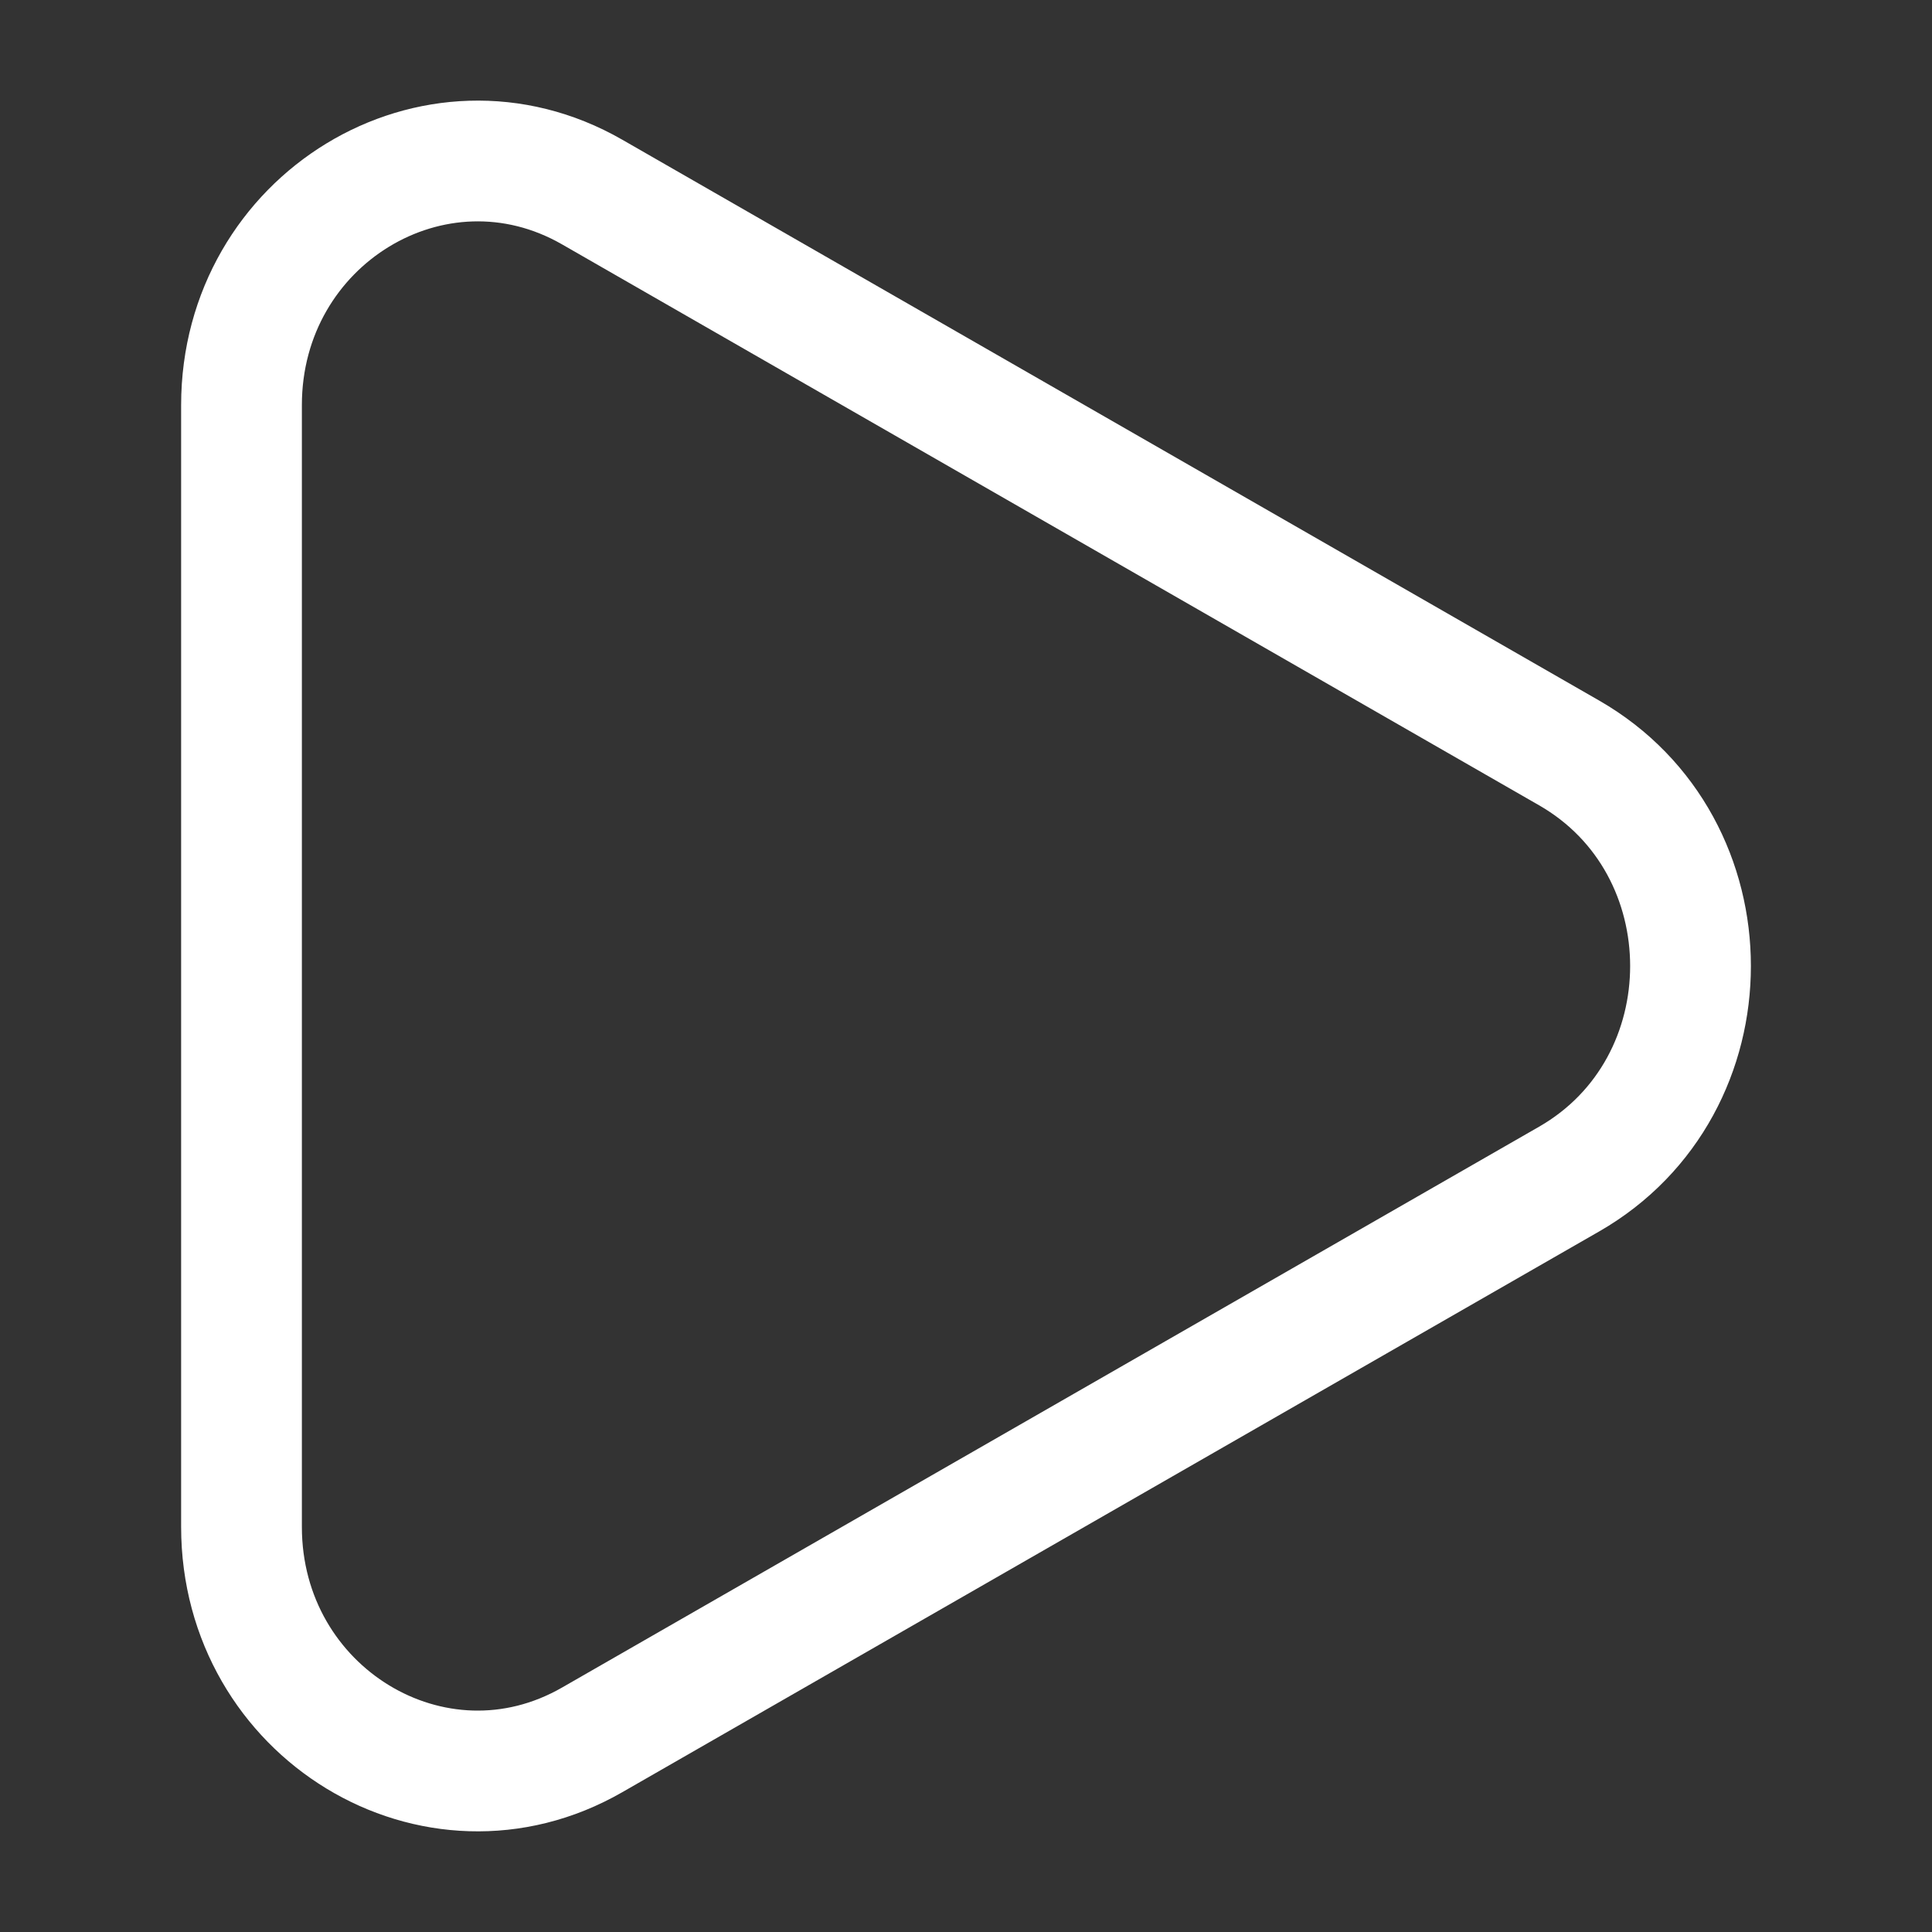 <svg width="24" height="24" viewBox="0 0 24 24" fill="none" xmlns="http://www.w3.org/2000/svg">
<rect x="0" y="0" width="24" height="24" fill="#333333" stroke="none"/>
<path d="M19.492 9.353C21.503 10.507 21.503 13.493 19.492 14.647L7.355 21.614C5.401 22.736 3 21.276 3 18.967L3 5.033C3 2.724 5.401 1.264 7.355 2.385L19.492 9.353Z" stroke="white" stroke-width="1.5"/>
</svg>

